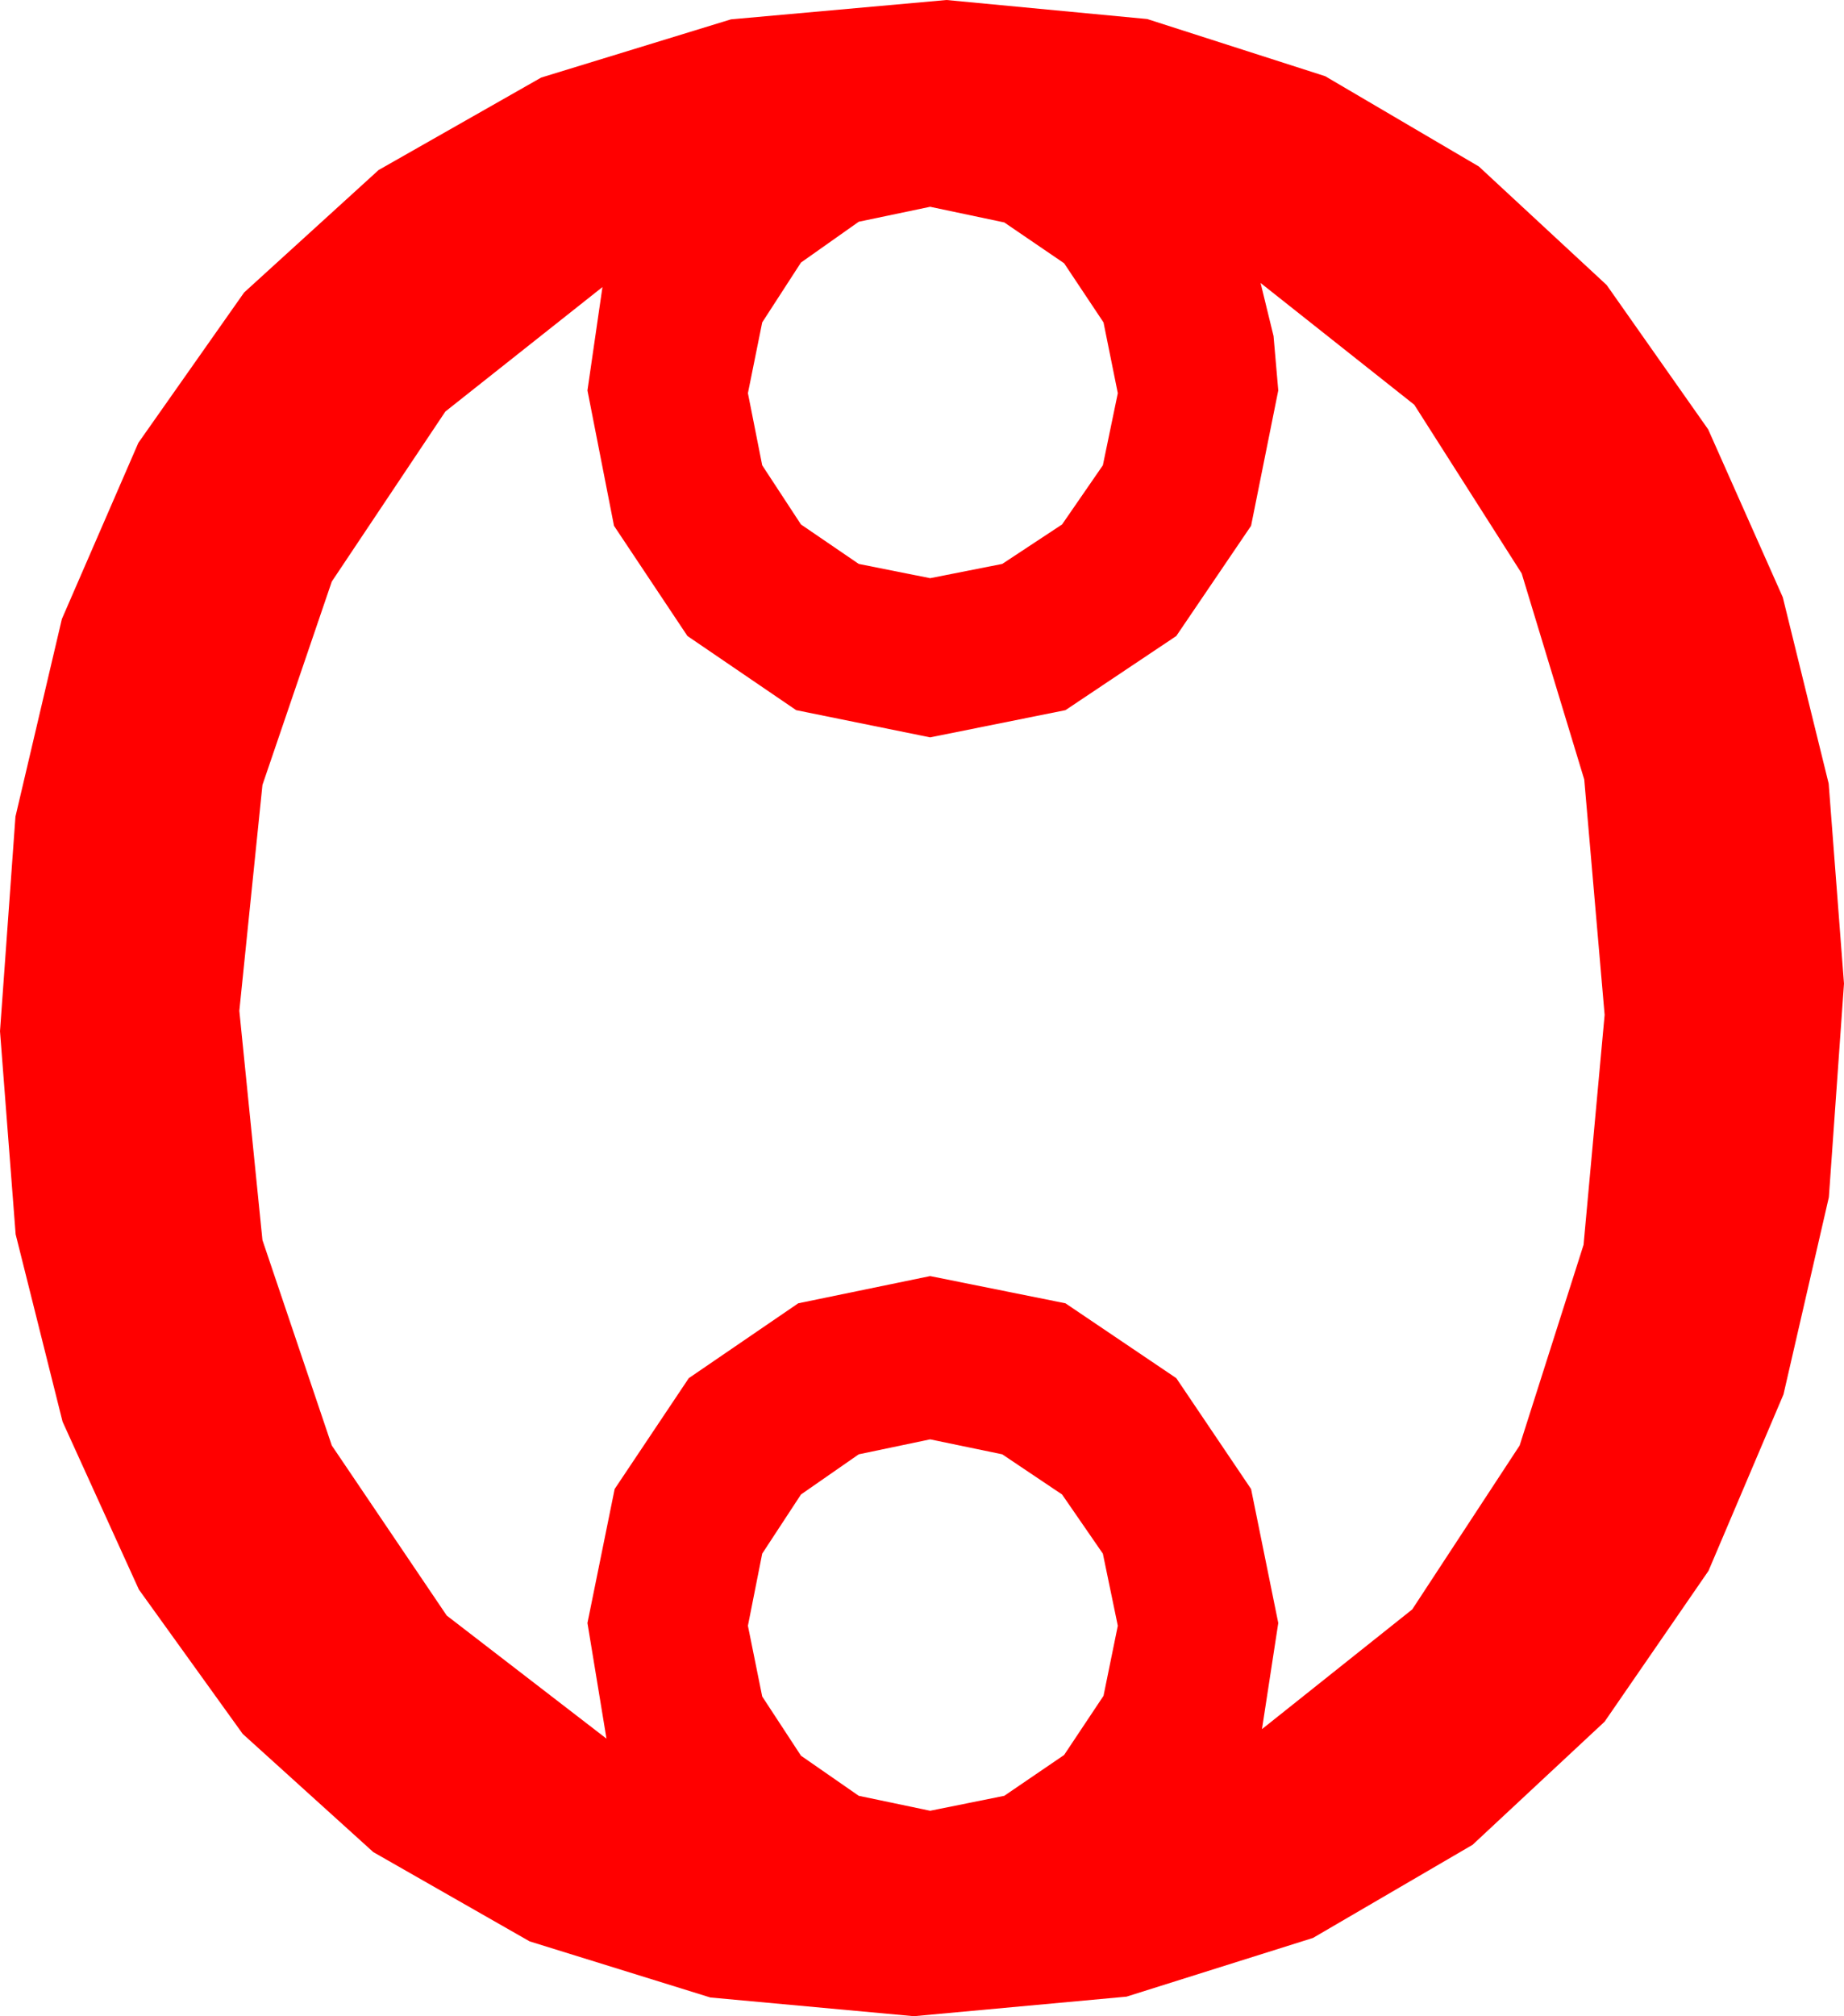 <?xml version="1.0" encoding="utf-8"?>
<!DOCTYPE svg PUBLIC "-//W3C//DTD SVG 1.1//EN" "http://www.w3.org/Graphics/SVG/1.1/DTD/svg11.dtd">
<svg width="39.727" height="43.418" xmlns="http://www.w3.org/2000/svg" xmlns:xlink="http://www.w3.org/1999/xlink" xmlns:xml="http://www.w3.org/XML/1998/namespace" version="1.1">
  <g>
    <g>
      <path style="fill:#FF0000;fill-opacity:1" d="M20.039,30.996L18.501,31.318 17.256,32.183 16.421,33.457 16.113,35.01 16.421,36.533 17.256,37.808 18.501,38.672 20.039,38.994 21.636,38.672 22.925,37.793 23.774,36.519 24.082,35.01 23.76,33.457 22.881,32.183 21.592,31.318 20.039,30.996z M27.158,6.094L27.437,7.236 27.539,8.408 26.953,11.323 25.342,13.696 22.954,15.293 20.039,15.879 17.153,15.293 14.81,13.696 13.228,11.323 12.656,8.408 12.979,6.182 9.595,8.862 7.148,12.524 5.654,16.904 5.156,21.768 5.654,26.704 7.148,31.128 9.624,34.79 13.066,37.441 12.656,34.951 13.242,32.065 14.839,29.678 17.197,28.066 20.039,27.48 22.954,28.066 25.342,29.678 26.953,32.065 27.539,34.951 27.188,37.236 30.425,34.658 32.739,31.128 34.116,26.807 34.57,21.855 34.131,16.787 32.783,12.349 30.469,8.716 27.158,6.094z M20.039,4.453L18.501,4.775 17.256,5.654 16.421,6.943 16.113,8.467 16.421,10.02 17.256,11.294 18.501,12.144 20.039,12.451 21.592,12.144 22.881,11.294 23.76,10.02 24.082,8.467 23.774,6.943 22.925,5.669 21.636,4.79 20.039,4.453z M20.391,0L24.716,0.41 28.55,1.641 31.86,3.585 34.614,6.138 36.801,9.247 38.408,12.861 39.397,16.875 39.727,21.182 39.401,25.781 38.423,30.029 36.808,33.827 34.57,37.075 31.725,39.727 28.286,41.733 24.269,42.997 19.688,43.418 15.304,43.015 11.411,41.807 8.042,39.884 5.229,37.339 2.992,34.23 1.348,30.615 0.337,26.58 0,22.207 0.333,17.585 1.333,13.33 2.981,9.536 5.259,6.299 8.156,3.662 11.66,1.67 15.747,0.417 20.391,0z" />
    </g>
  </g>
</svg>